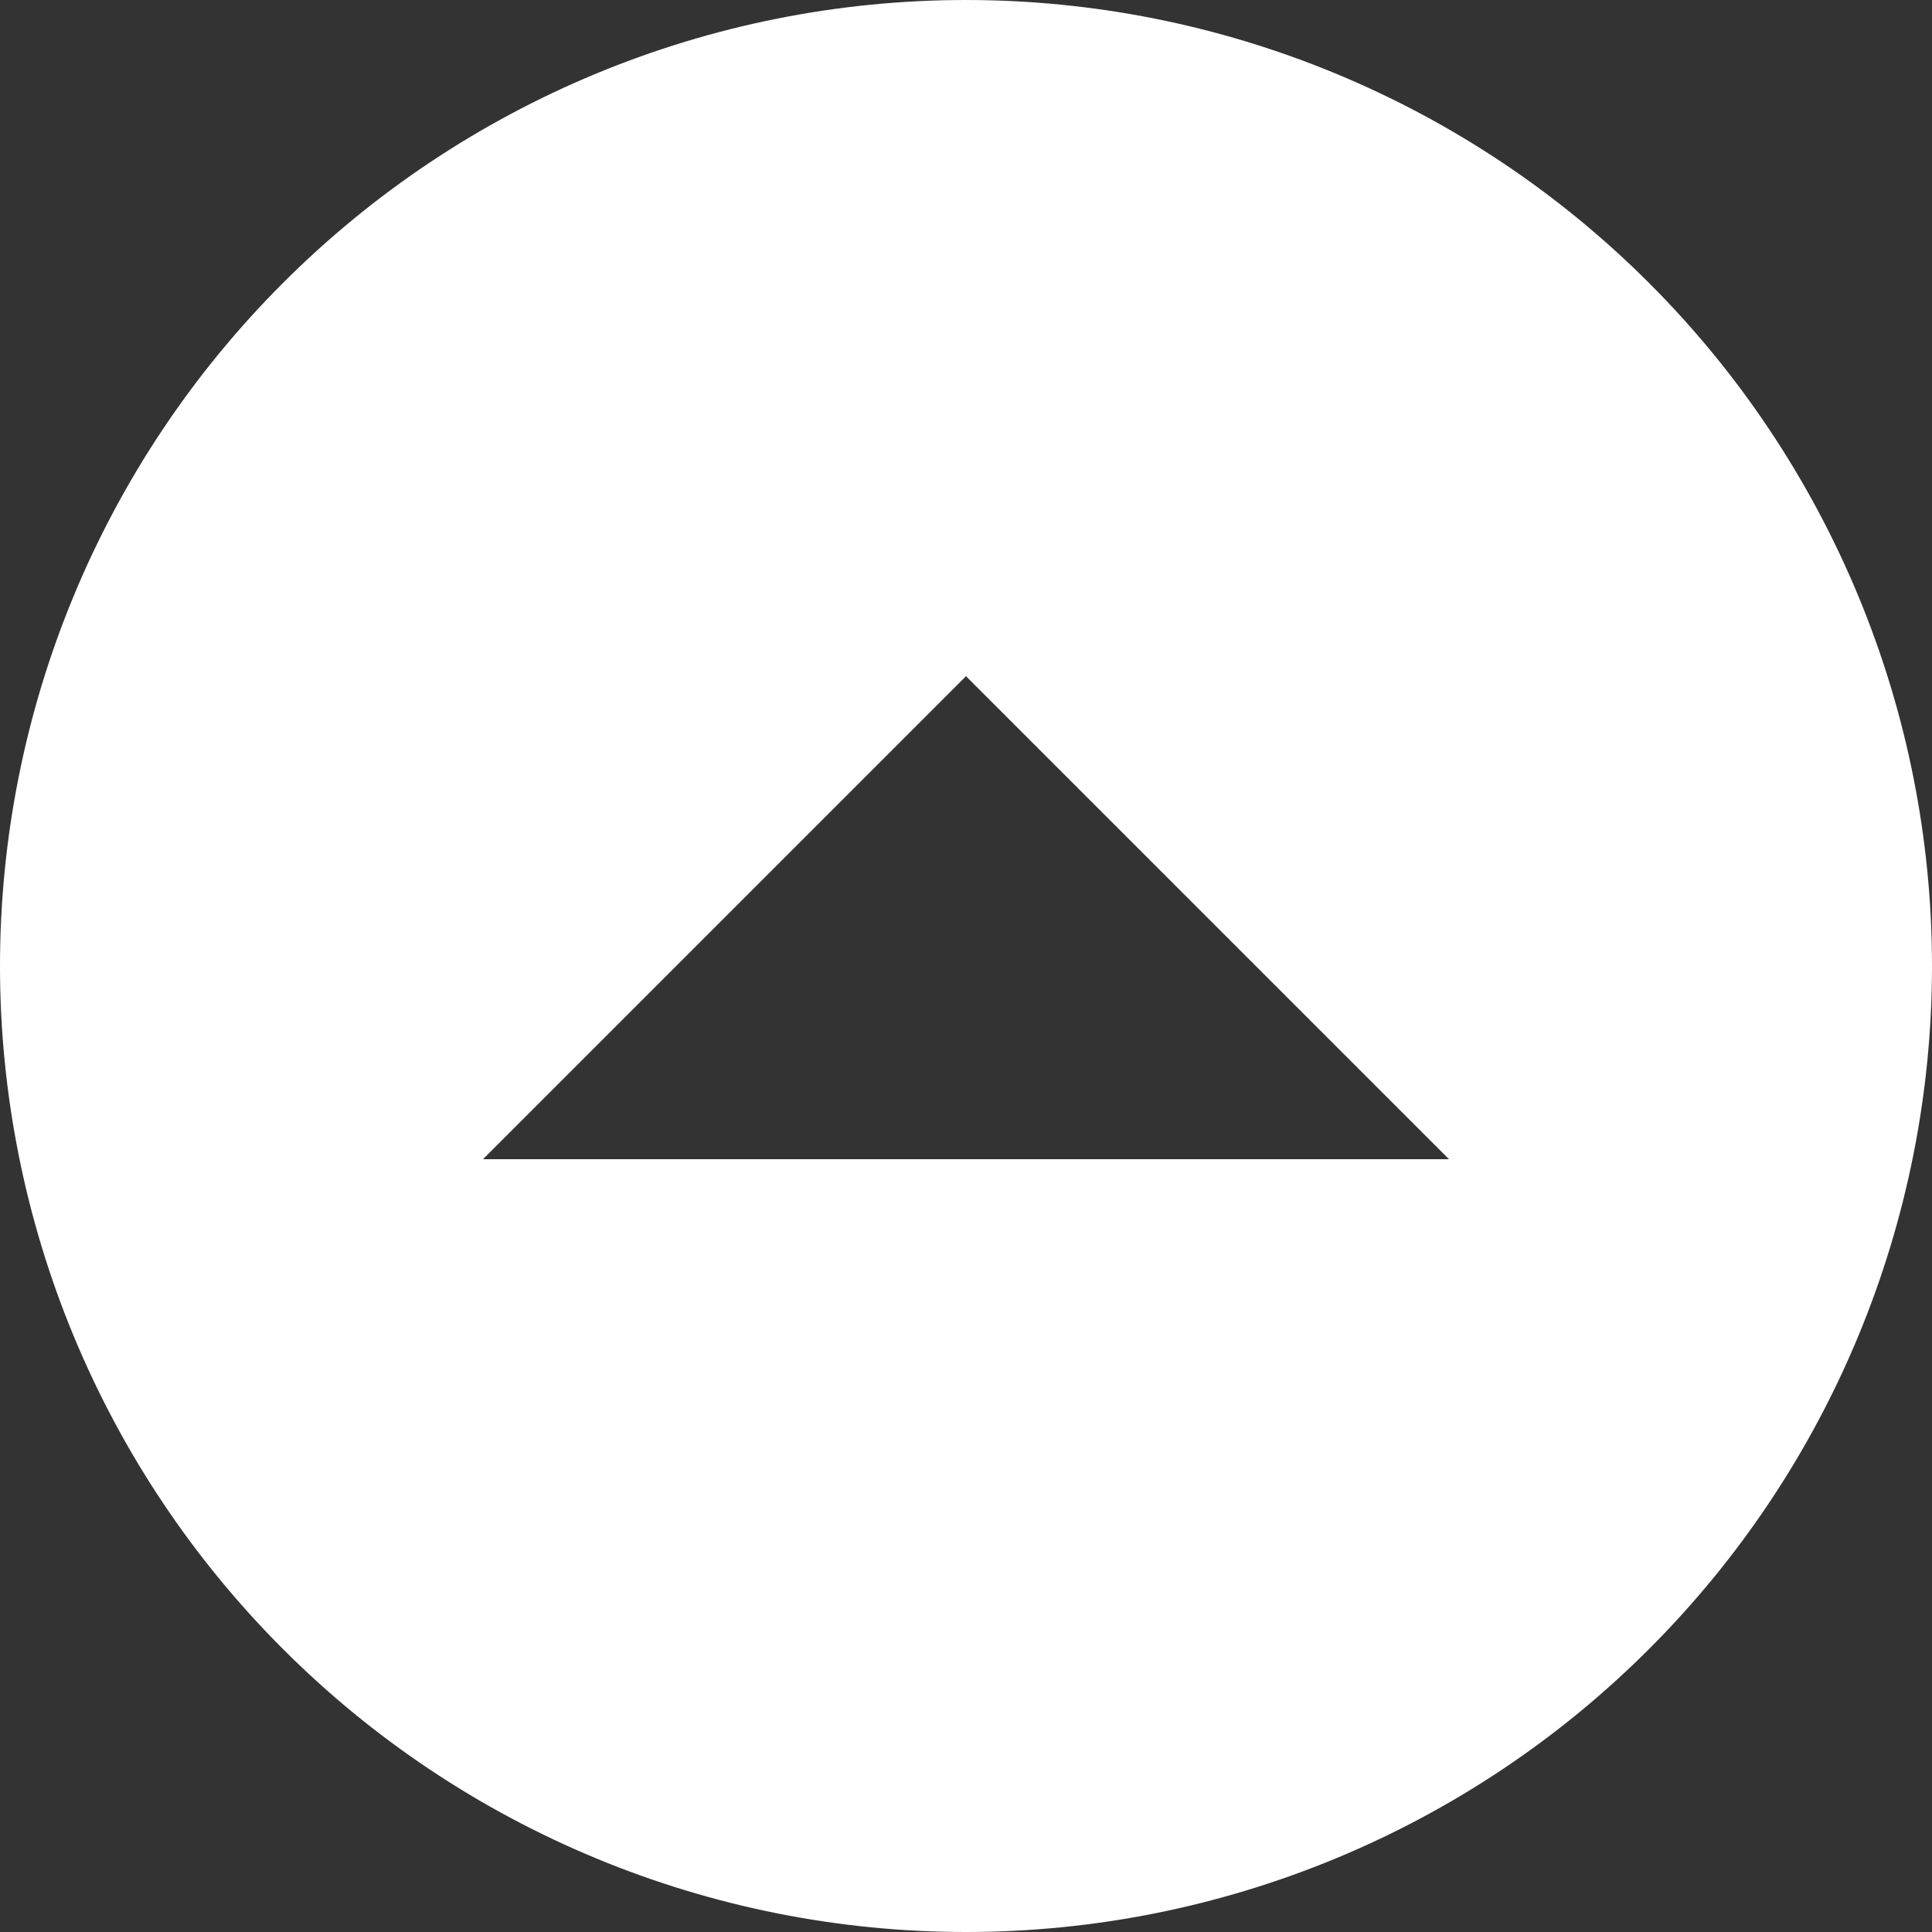 <svg width="15" height="15" viewBox="0 0 15 15" fill="none" xmlns="http://www.w3.org/2000/svg">
<rect x="0" y="0" width="15" height="15" fill="#333333" stroke="none"/>
<g clip-path="url(#clip0_2_71)">
<path d="M7.5 15C6.515 15 5.54 14.806 4.63 14.429C3.72 14.052 2.893 13.5 2.197 12.803C0.79 11.397 0 9.489 0 7.5C0 5.511 0.79 3.603 2.197 2.197C3.603 0.79 5.511 0 7.5 0C8.485 0 9.46 0.194 10.37 0.571C11.28 0.948 12.107 1.5 12.803 2.197C13.5 2.893 14.052 3.72 14.429 4.63C14.806 5.54 15 6.515 15 7.5C15 9.489 14.21 11.397 12.803 12.803C11.397 14.21 9.489 15 7.5 15M11.25 9L7.5 5.25L3.75 9H11.25Z" fill="white"/>
</g>
<defs>
<clipPath id="clip0_2_71">
<rect width="15" height="15" fill="white"/>
</clipPath>
</defs>
</svg>
